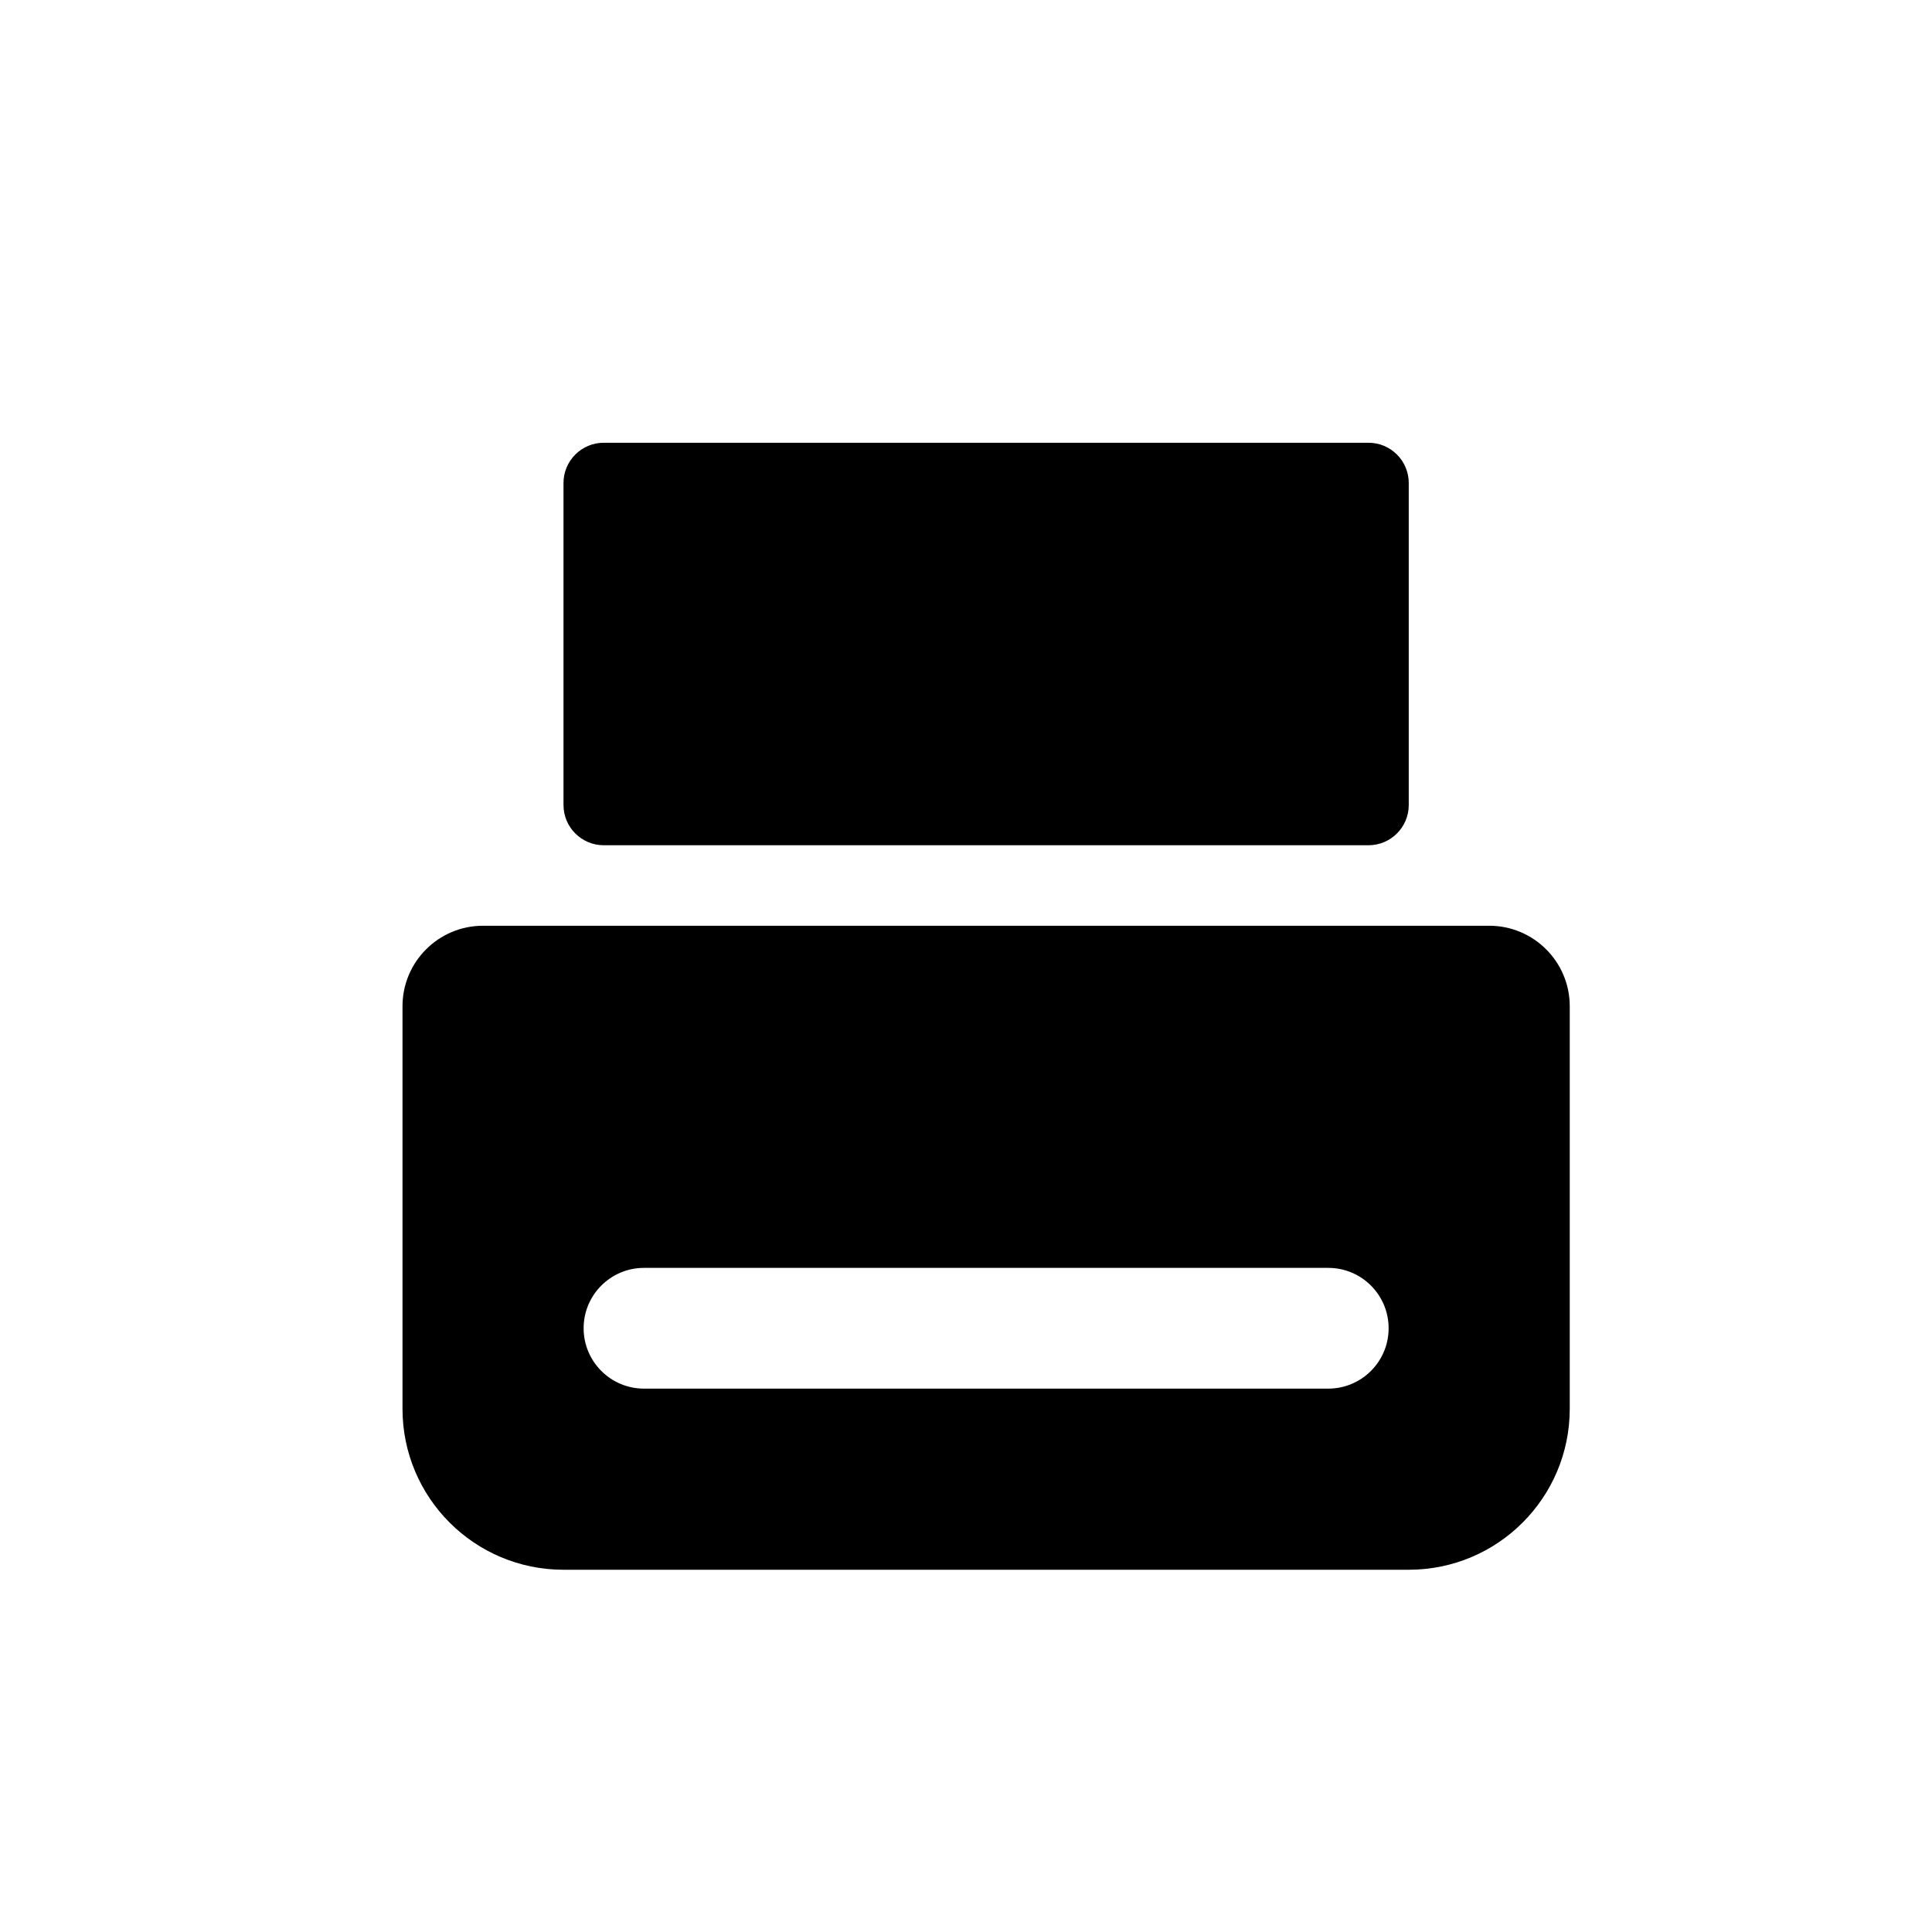 <svg width="24" height="24" viewBox="0 0 24 24" xmlns="http://www.w3.org/2000/svg">
<path fill-rule="evenodd" clip-rule="evenodd" d="M6 11.5C5.448 11.5 5 11.948 5 12.5V17.5C5 18.605 5.895 19.5 7 19.5H17.5C18.605 19.5 19.5 18.605 19.5 17.5V12.5C19.5 11.948 19.052 11.5 18.5 11.5H6ZM7.25 16.5C7.25 16.086 7.586 15.75 8 15.75H16.5C16.914 15.75 17.25 16.086 17.25 16.5C17.25 16.914 16.914 17.25 16.5 17.25H8C7.586 17.25 7.25 16.914 7.25 16.5Z"/>
<path d="M7 10C7 10.276 7.224 10.5 7.5 10.5H17C17.276 10.5 17.5 10.276 17.5 10V6C17.5 5.724 17.276 5.5 17 5.5H7.5C7.224 5.5 7 5.724 7 6V10Z"/>
</svg>
